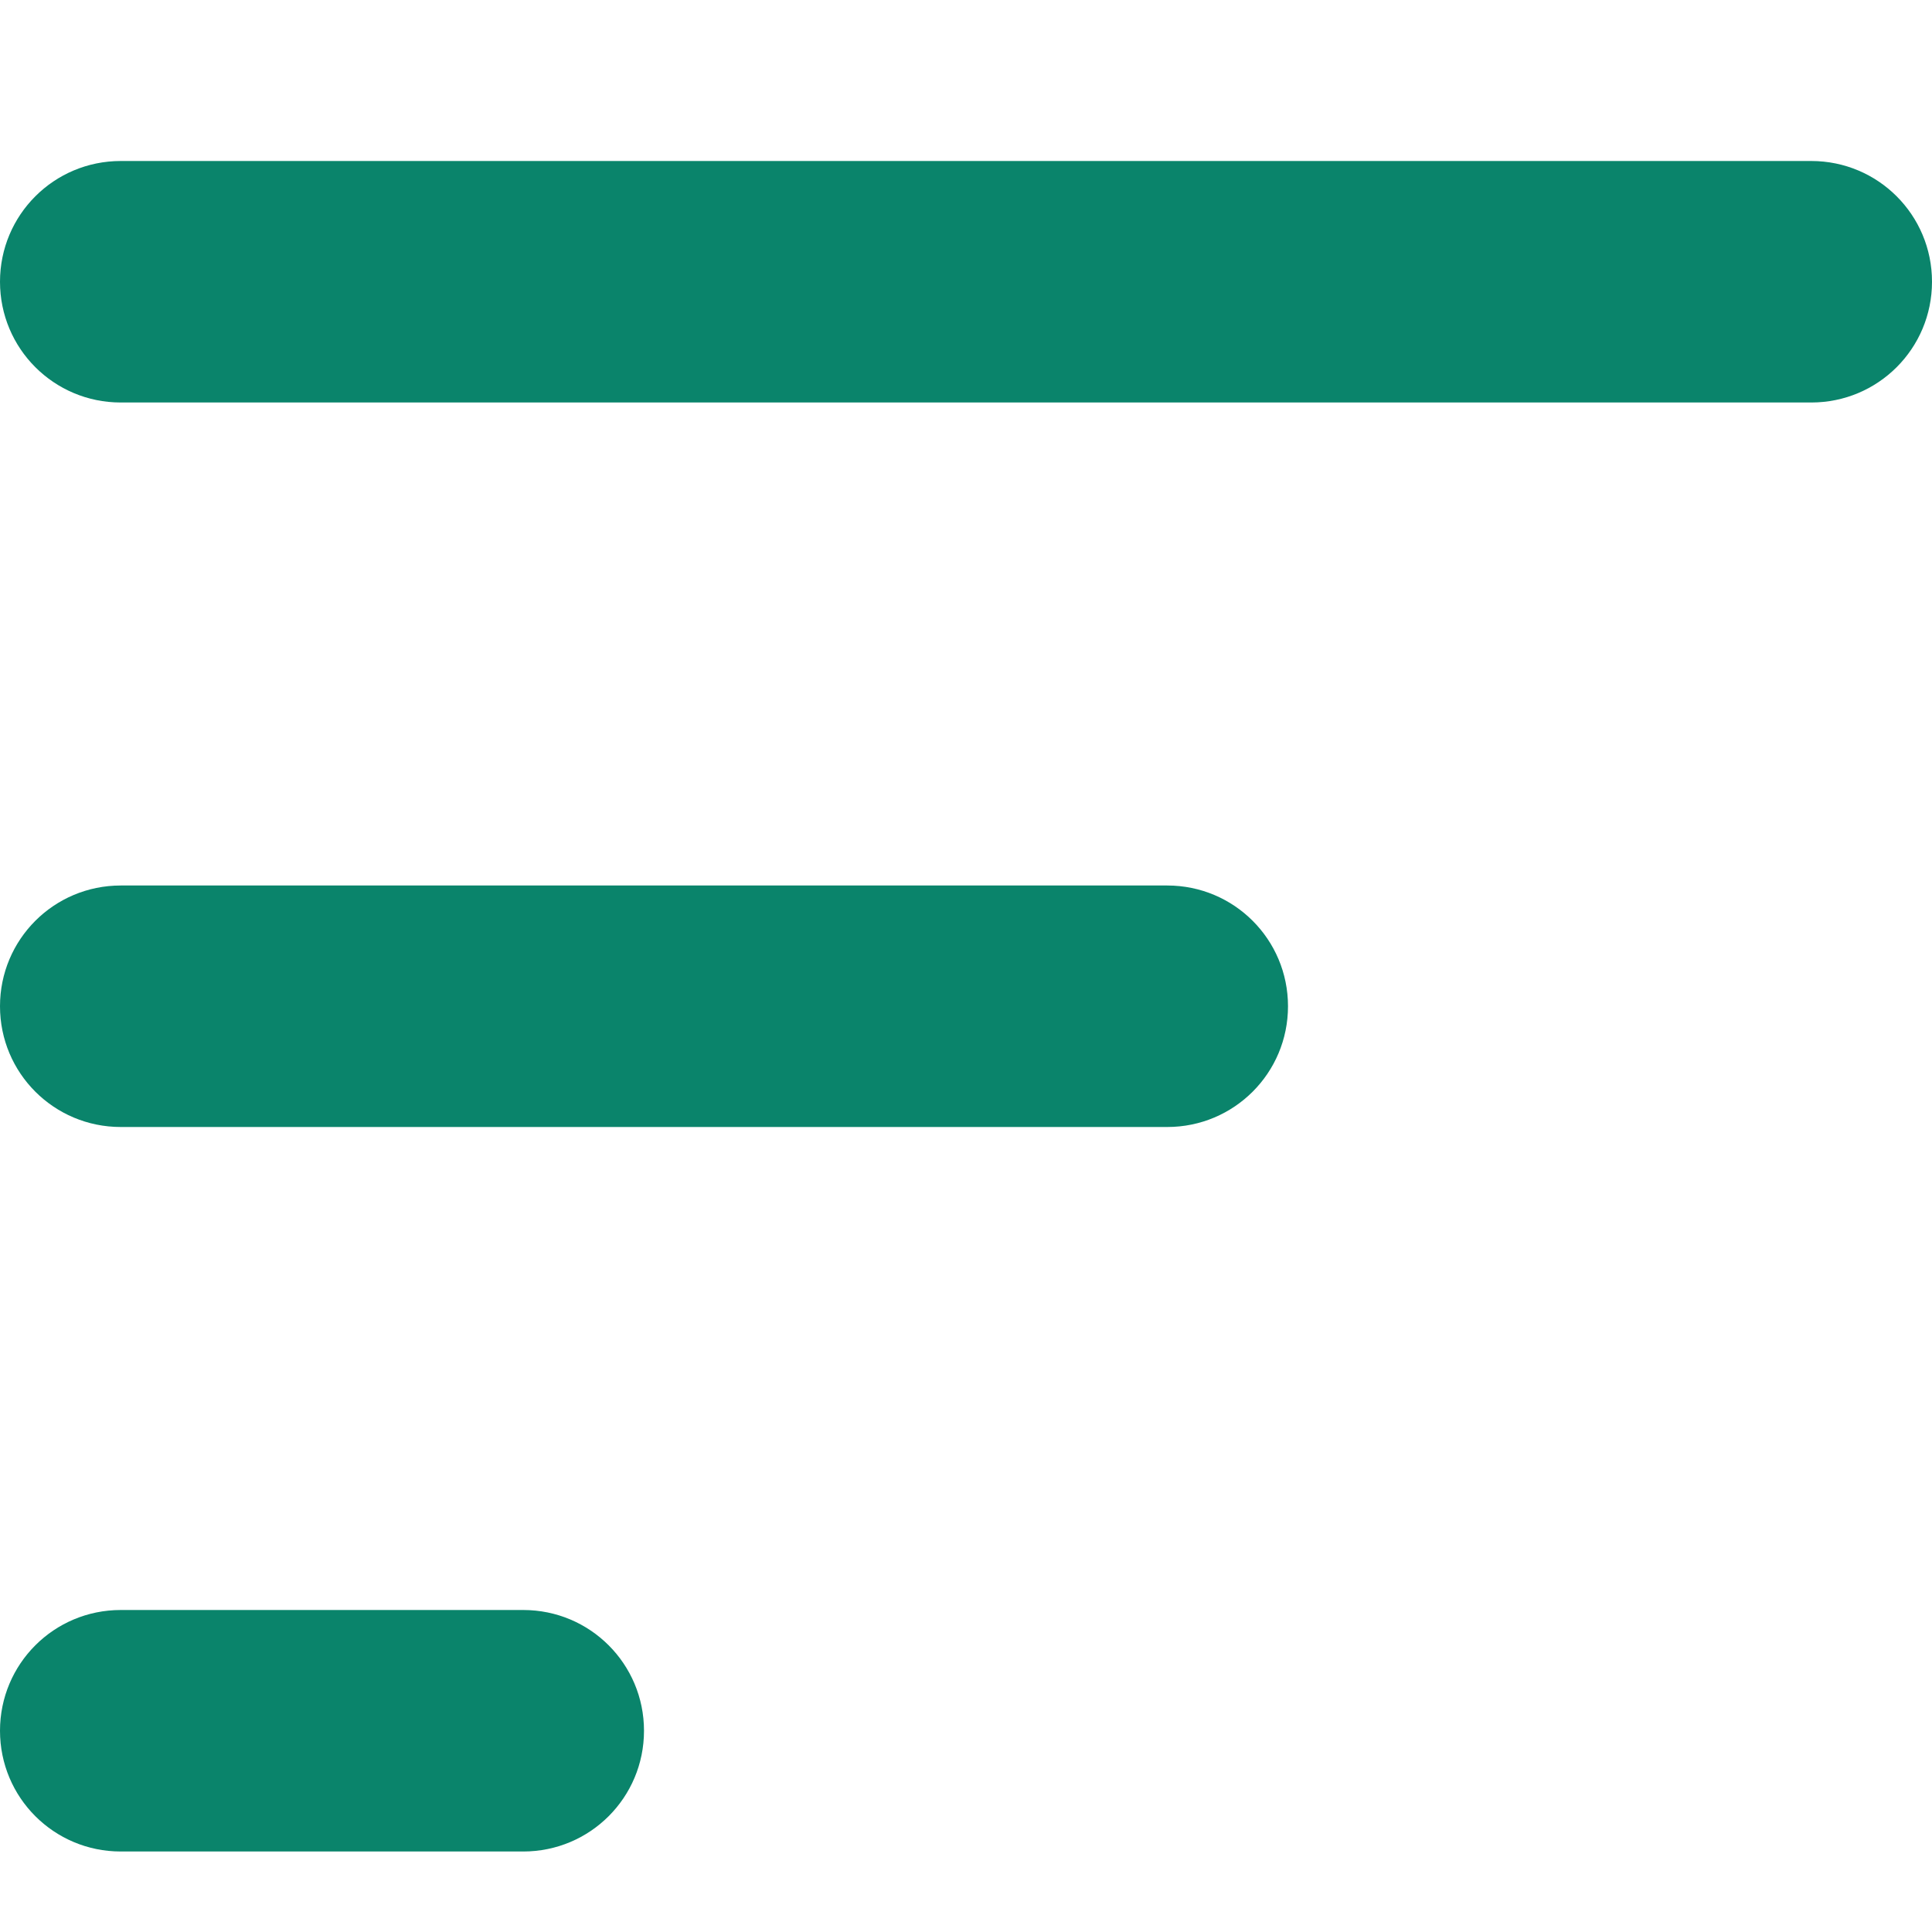 <svg width="24" height="24" viewBox="0 0 24 24" fill="none" xmlns="http://www.w3.org/2000/svg">
<g clip-path="url(#clip0_985_12282)">
<path d="M24 3.5C24 4.33 23.33 5 22.5 5H1.5C0.67 5 0 4.33 0 3.5C0 2.67 0.67 2 1.5 2H22.5C23.33 2 24 2.67 24 3.5ZM6.5 20H1.5C0.67 20 0 20.67 0 21.5C0 22.33 0.67 23 1.5 23H6.5C7.33 23 8 22.33 8 21.5C8 20.67 7.33 20 6.5 20ZM14.5 11H1.5C0.67 11 0 11.67 0 12.5C0 13.33 0.67 14 1.5 14H14.5C15.33 14 16 13.33 16 12.5C16 11.67 15.33 11 14.5 11Z" fill="#0A846B"/>
</g>
<defs>
<clipPath id="clip0_985_12282">
<rect width="24" height="24" fill="white"/>
</clipPath>
</defs>
</svg>
